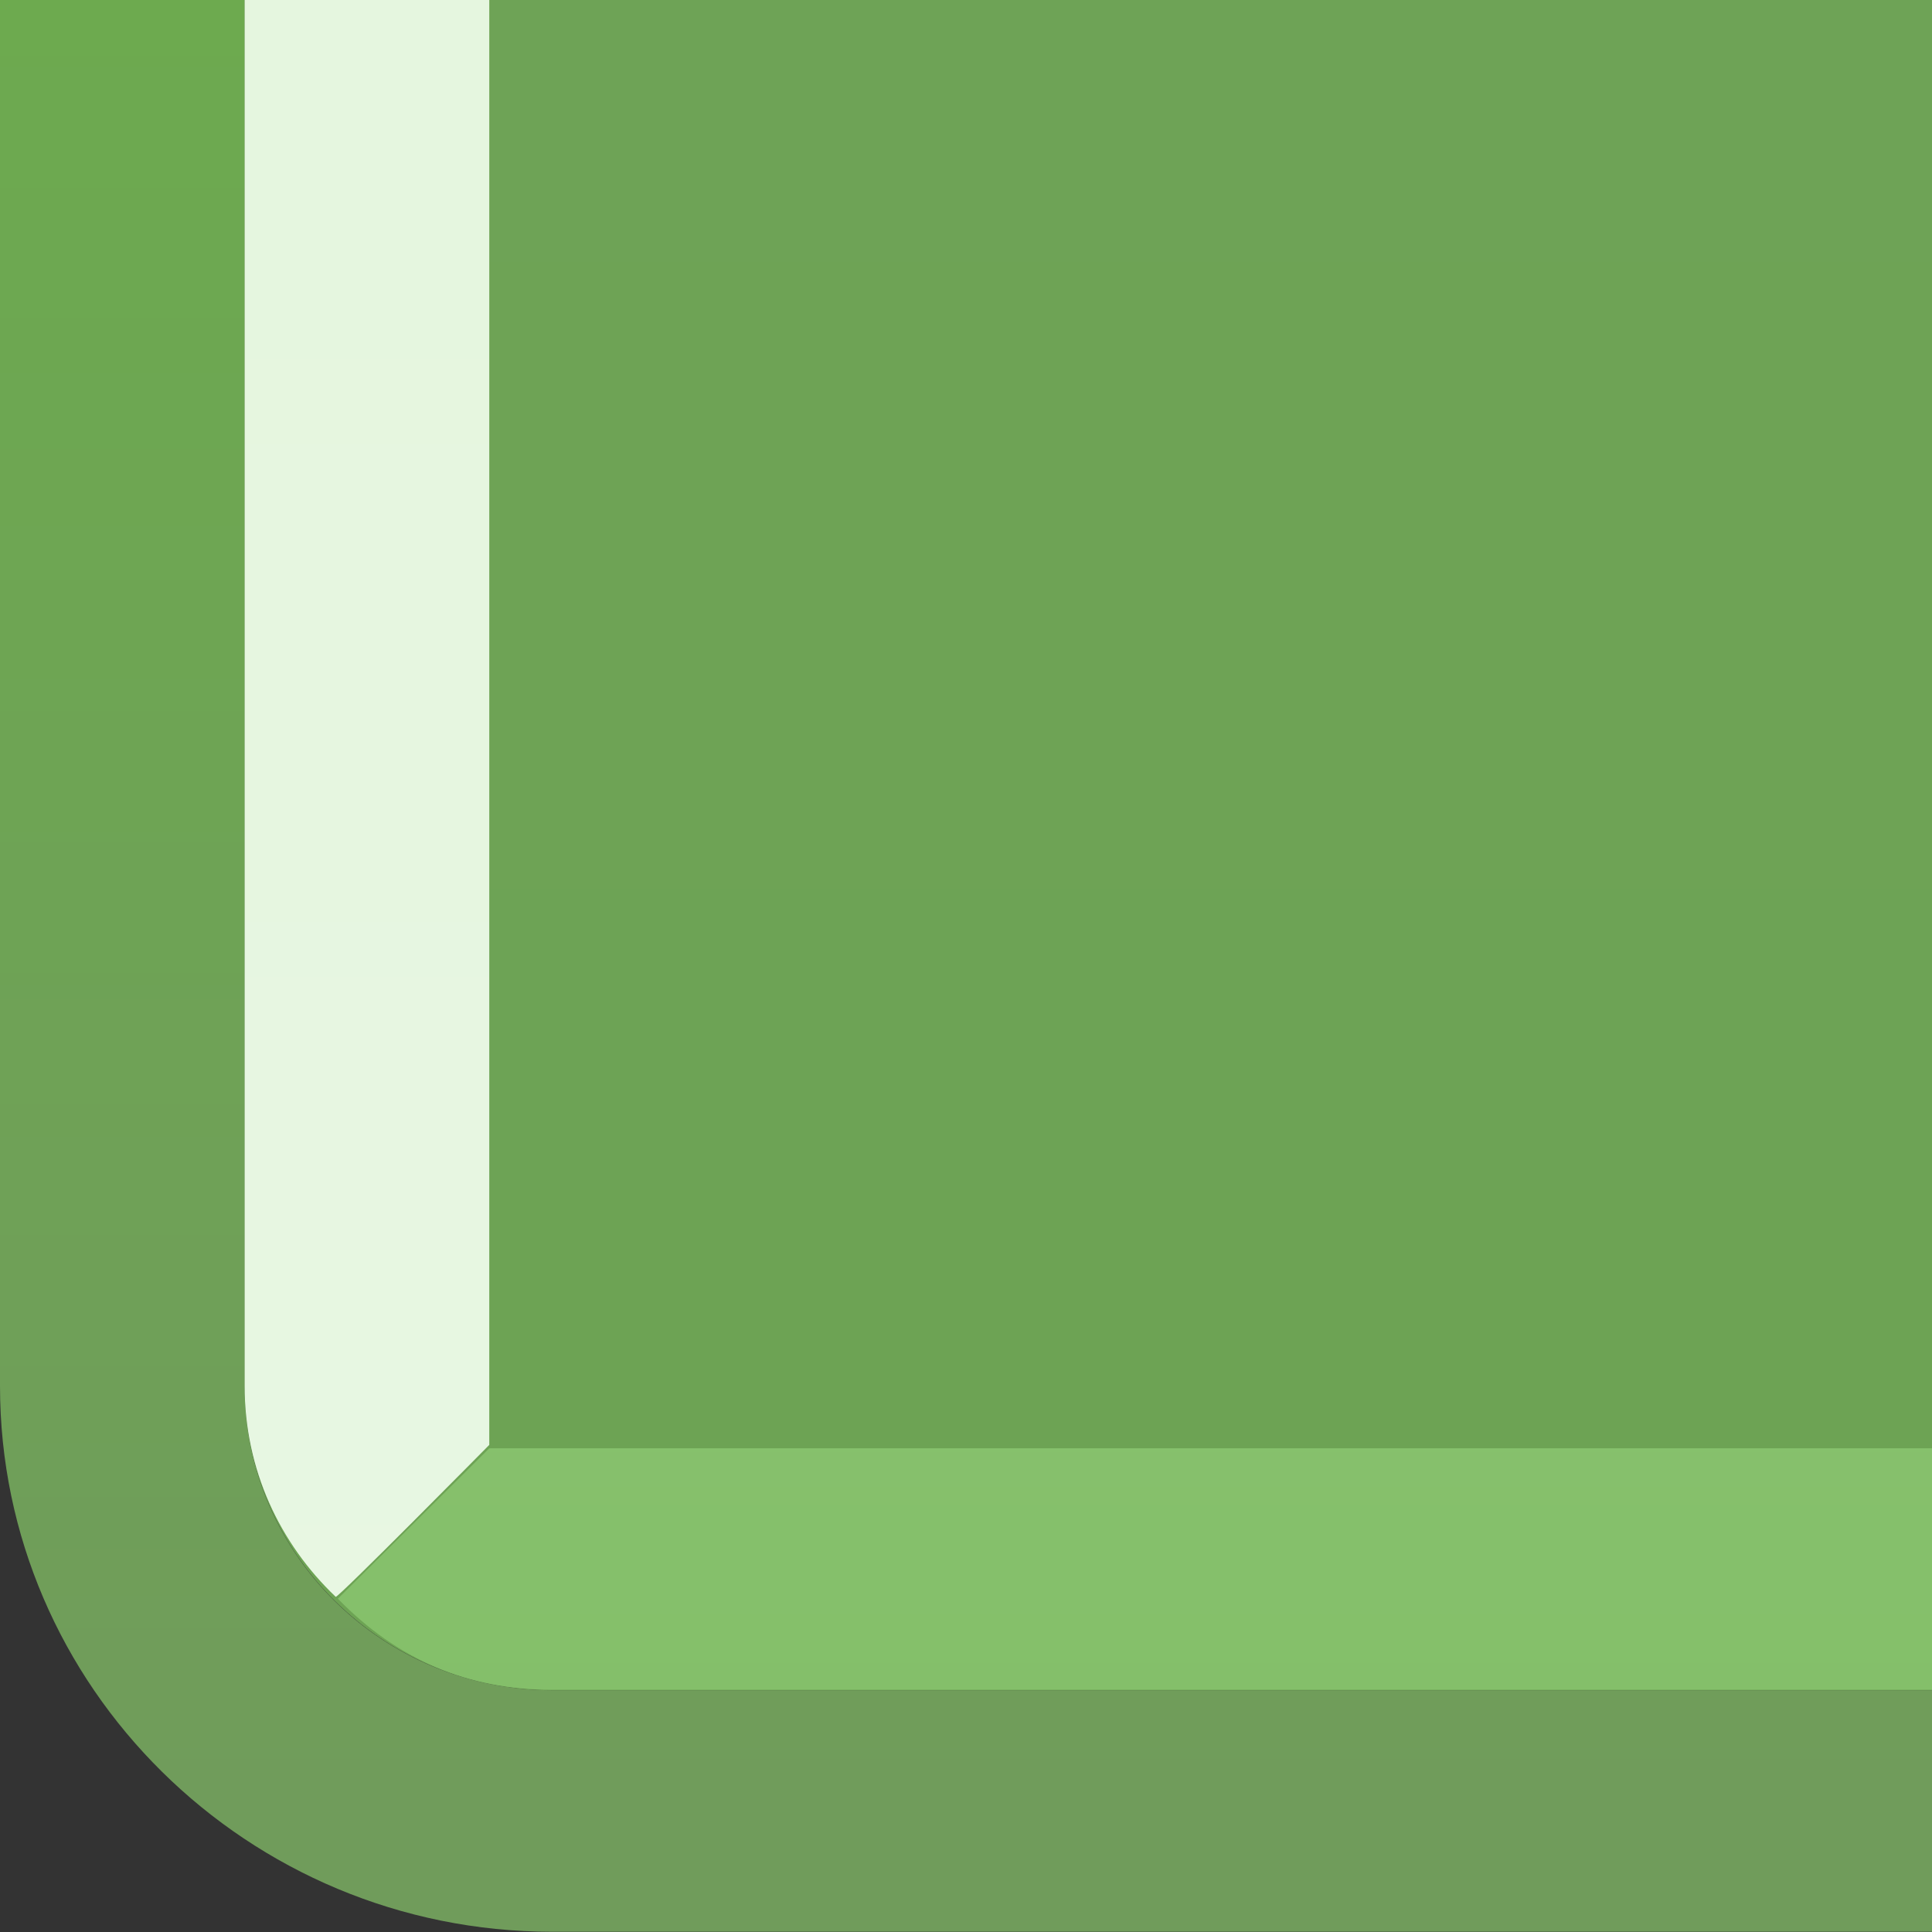 <?xml version="1.0" encoding="UTF-8" standalone="no"?>
<!DOCTYPE svg PUBLIC "-//W3C//DTD SVG 1.1 Tiny//EN" "http://www.w3.org/Graphics/SVG/1.1/DTD/svg11-tiny.dtd">
<svg xmlns="http://www.w3.org/2000/svg" xmlns:xlink="http://www.w3.org/1999/xlink" width="8" height="8" viewBox="0 0 8 8">
<rect x="0" y="0" width="8" height="8" fill="#333333" stroke="none"/>
<rect fill="none" height="8" width="8"/>
<linearGradient id="SVGID_1" gradientUnits="userSpaceOnUse" x1="4" y1="-34.68" x2="4" y2="7.56">
<stop stop-color="#9DDB80" offset="0"/>
<stop stop-color="#6BB149" offset="0.73"/>
<stop stop-color="#709C5B" offset="1"/>
</linearGradient>
<path d="M2.287,6.999c-0.703,0-1.274-0.564-1.274-1.26V0H0v5.739c0,1.246,1.026,2.26,2.287,2.26H8v-1H2.287z " fill="url(#SVGID_1)"/>
<g fill-opacity="0.7" stroke-opacity="0.7">
<linearGradient id="SVGID_2" gradientUnits="userSpaceOnUse" x1="4.51" y1="13.78" x2="4.51" y2="-37.05">
<stop stop-color="#84D260" offset="0"/>
<stop stop-color="#8CD56A" offset="0.53"/>
<stop stop-color="#C1E9B0" offset="1"/>
</linearGradient>
<path d="M1.013,0v5.739c0,0.693,0.571,1.26,1.274,1.26H8V0H1.013z" fill="url(#SVGID_2)"/>
</g>
<linearGradient id="SVGID_3" gradientUnits="userSpaceOnUse" x1="1.52" y1="12" x2="1.52" y2="-57.92">
<stop stop-color="#EAF8E5" offset="0"/>
<stop stop-color="#E6F6E0" offset="0.13"/>
<stop stop-color="#DAF2D0" offset="0.62"/>
<stop stop-color="#D6F0CA" offset="1"/>
</linearGradient>
<path d="M1.013,5.739c0,0.346,0.145,0.652,0.377,0.873c0.003,0.012,0.636-0.629,0.636-0.629V0H1.013V5.739z" fill="url(#SVGID_3)"/>
<linearGradient id="SVGID_4" gradientUnits="userSpaceOnUse" x1="4.7" y1="-29.36" x2="4.7" y2="14.31">
<stop stop-color="#C1E9AF" offset="0"/>
<stop stop-color="#78B75C" offset="1"/>
</linearGradient>
<path d="M2.026,5.997L1.399,6.62c0.246,0.252,0.536,0.377,0.889,0.377H8v-1 C4.408,5.997,2.026,5.997,2.026,5.997z" fill="url(#SVGID_4)"/>
</svg>